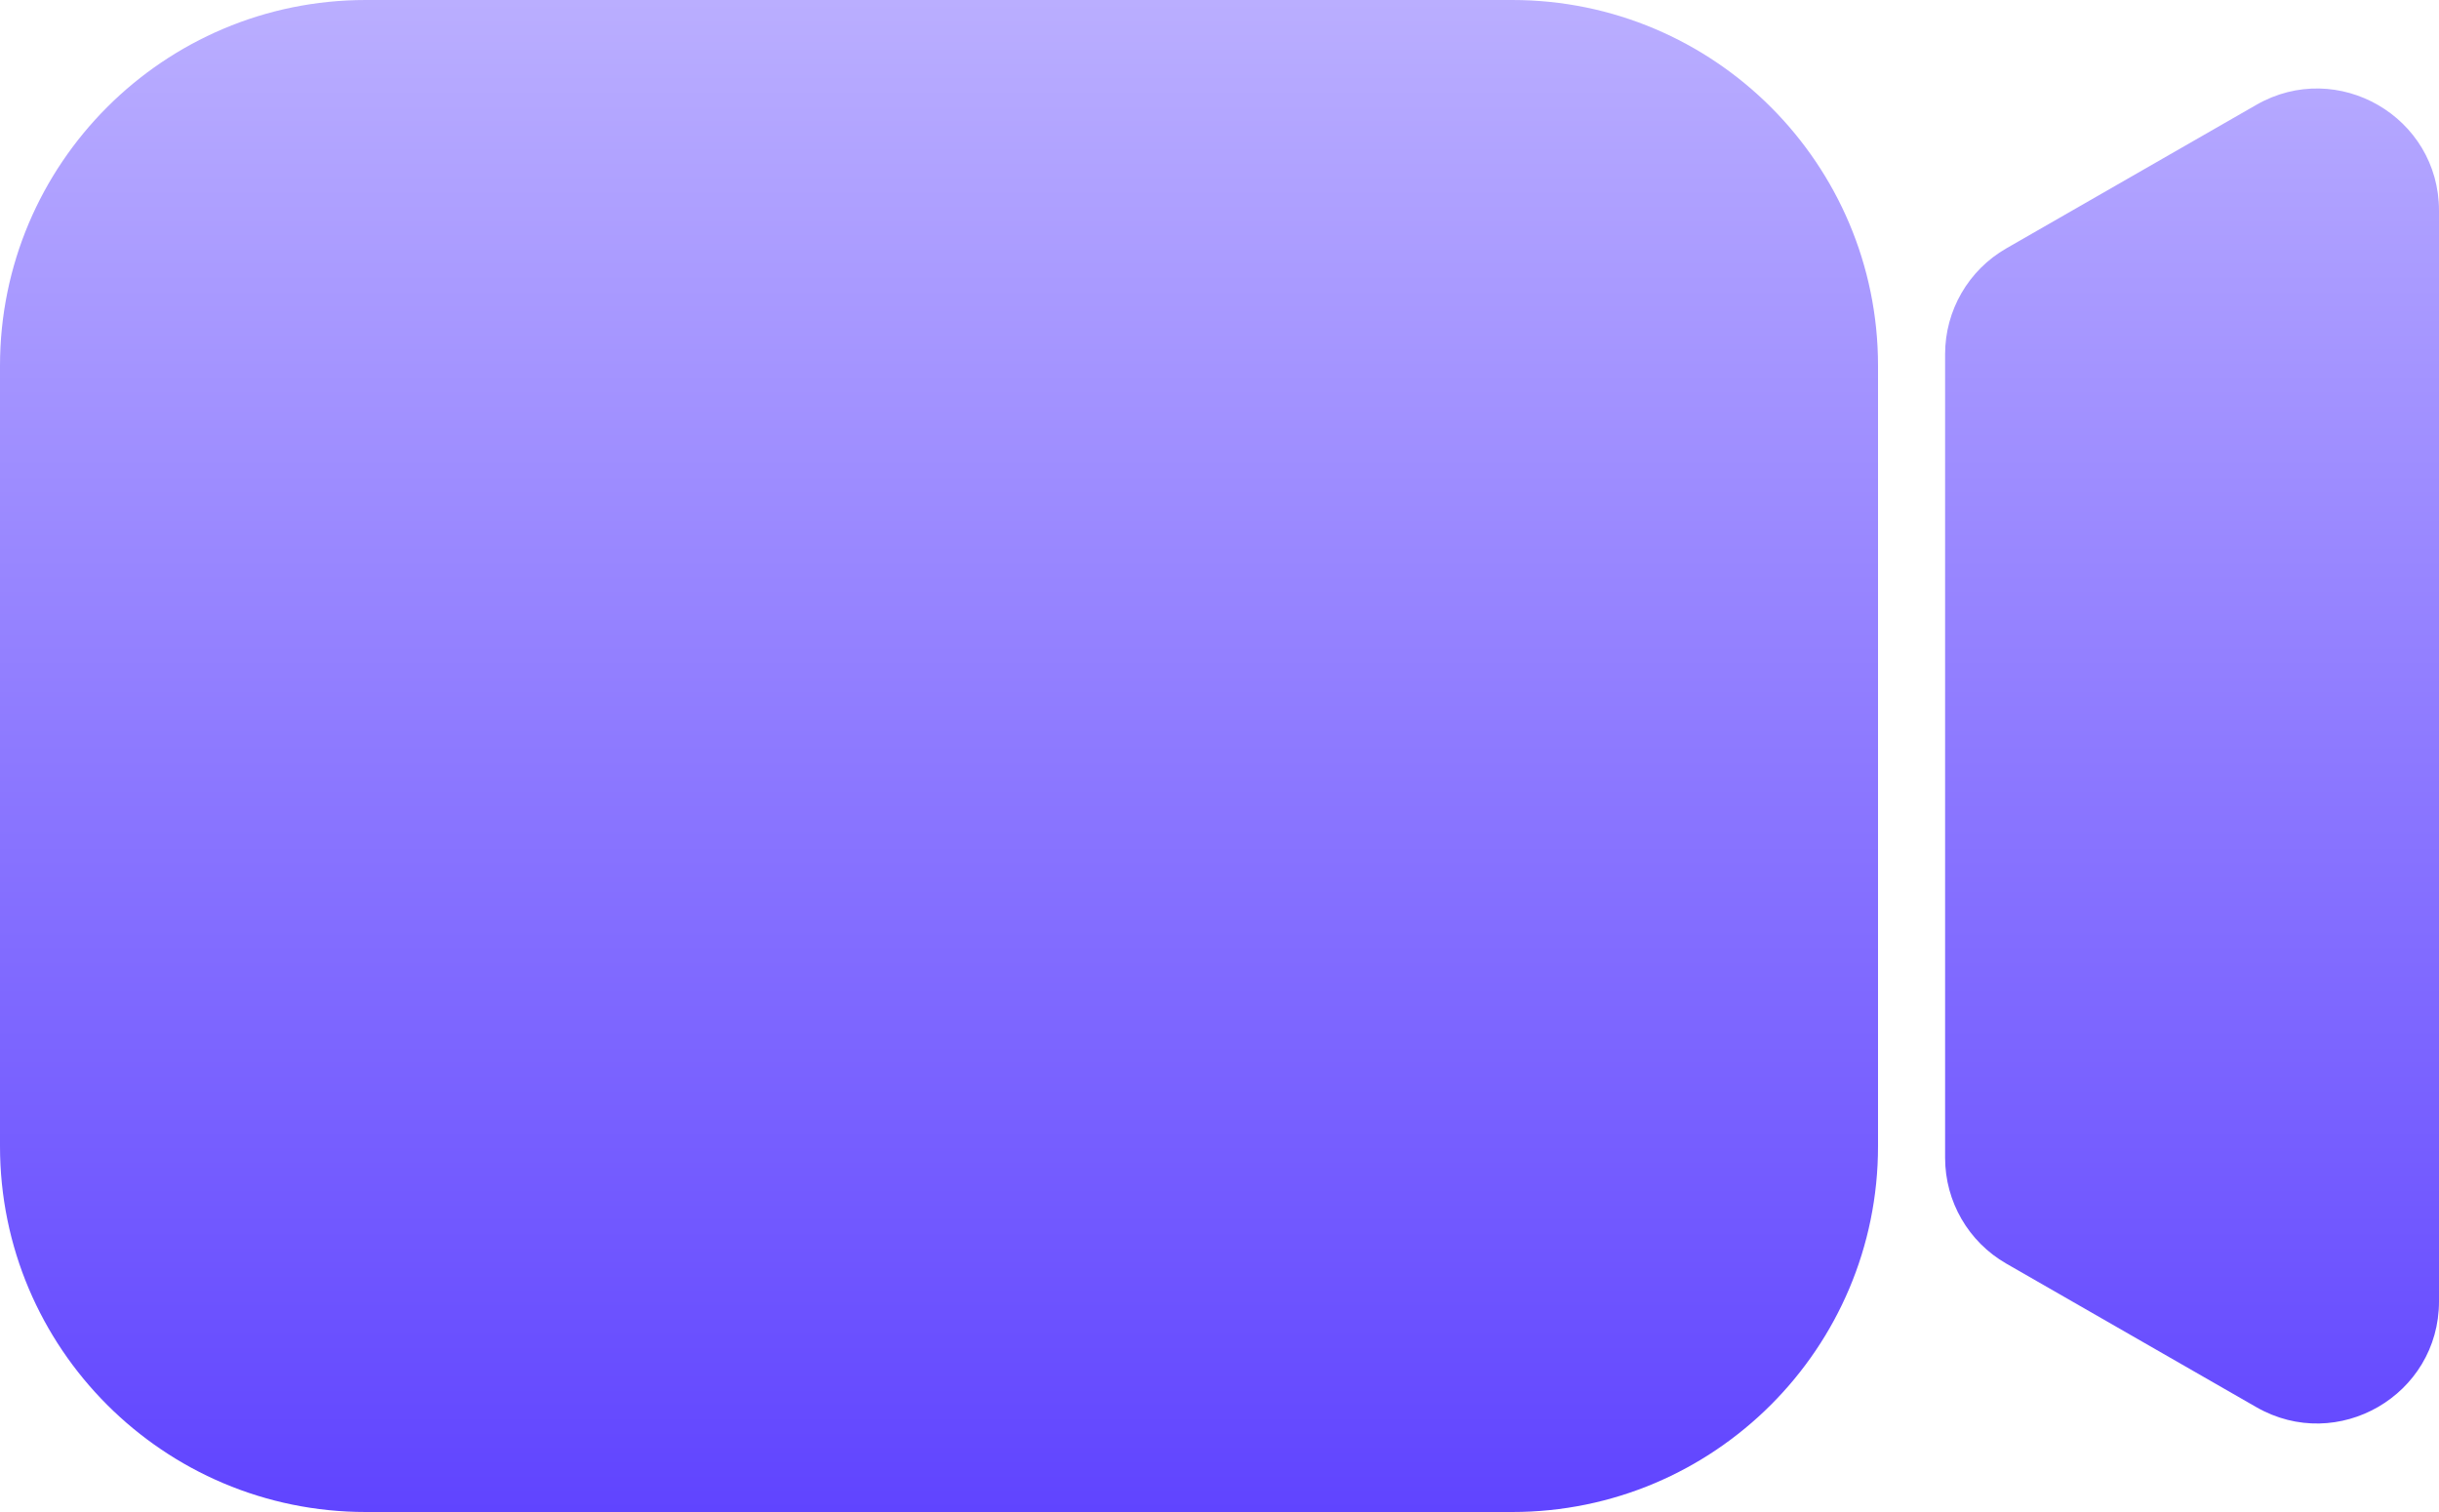 <svg width="100" height="62" viewBox="0 0 100 62" fill="none" xmlns="http://www.w3.org/2000/svg">
<path d="M0 15C0 6.716 6.716 0 15 0H62C70.284 0 77 6.716 77 15V47C77 55.284 70.284 62 62 62H15C6.716 62 0 55.284 0 47V15Z" fill="url(#paint0_linear_145_74)"/>
<path fill-rule="evenodd" clip-rule="evenodd" d="M82.261 10.184C80.708 11.075 79.75 12.729 79.75 14.52V47.48C79.75 49.271 80.708 50.925 82.261 51.816L92.511 57.701C95.844 59.614 100 57.208 100 53.364L100 8.636C100 4.792 95.844 2.386 92.511 4.299L82.261 10.184Z" fill="url(#paint1_linear_145_74)"/>
<defs>
<linearGradient id="paint0_linear_145_74" x1="50" y1="0" x2="50" y2="62" gradientUnits="userSpaceOnUse">
<stop stop-color="#BAAEFF"/>
<stop offset="1" stop-color="#6044FF"/>
</linearGradient>
<linearGradient id="paint1_linear_145_74" x1="50" y1="0" x2="50" y2="62" gradientUnits="userSpaceOnUse">
<stop stop-color="#BAAEFF"/>
<stop offset="1" stop-color="#6044FF"/>
</linearGradient>
</defs>
</svg>
